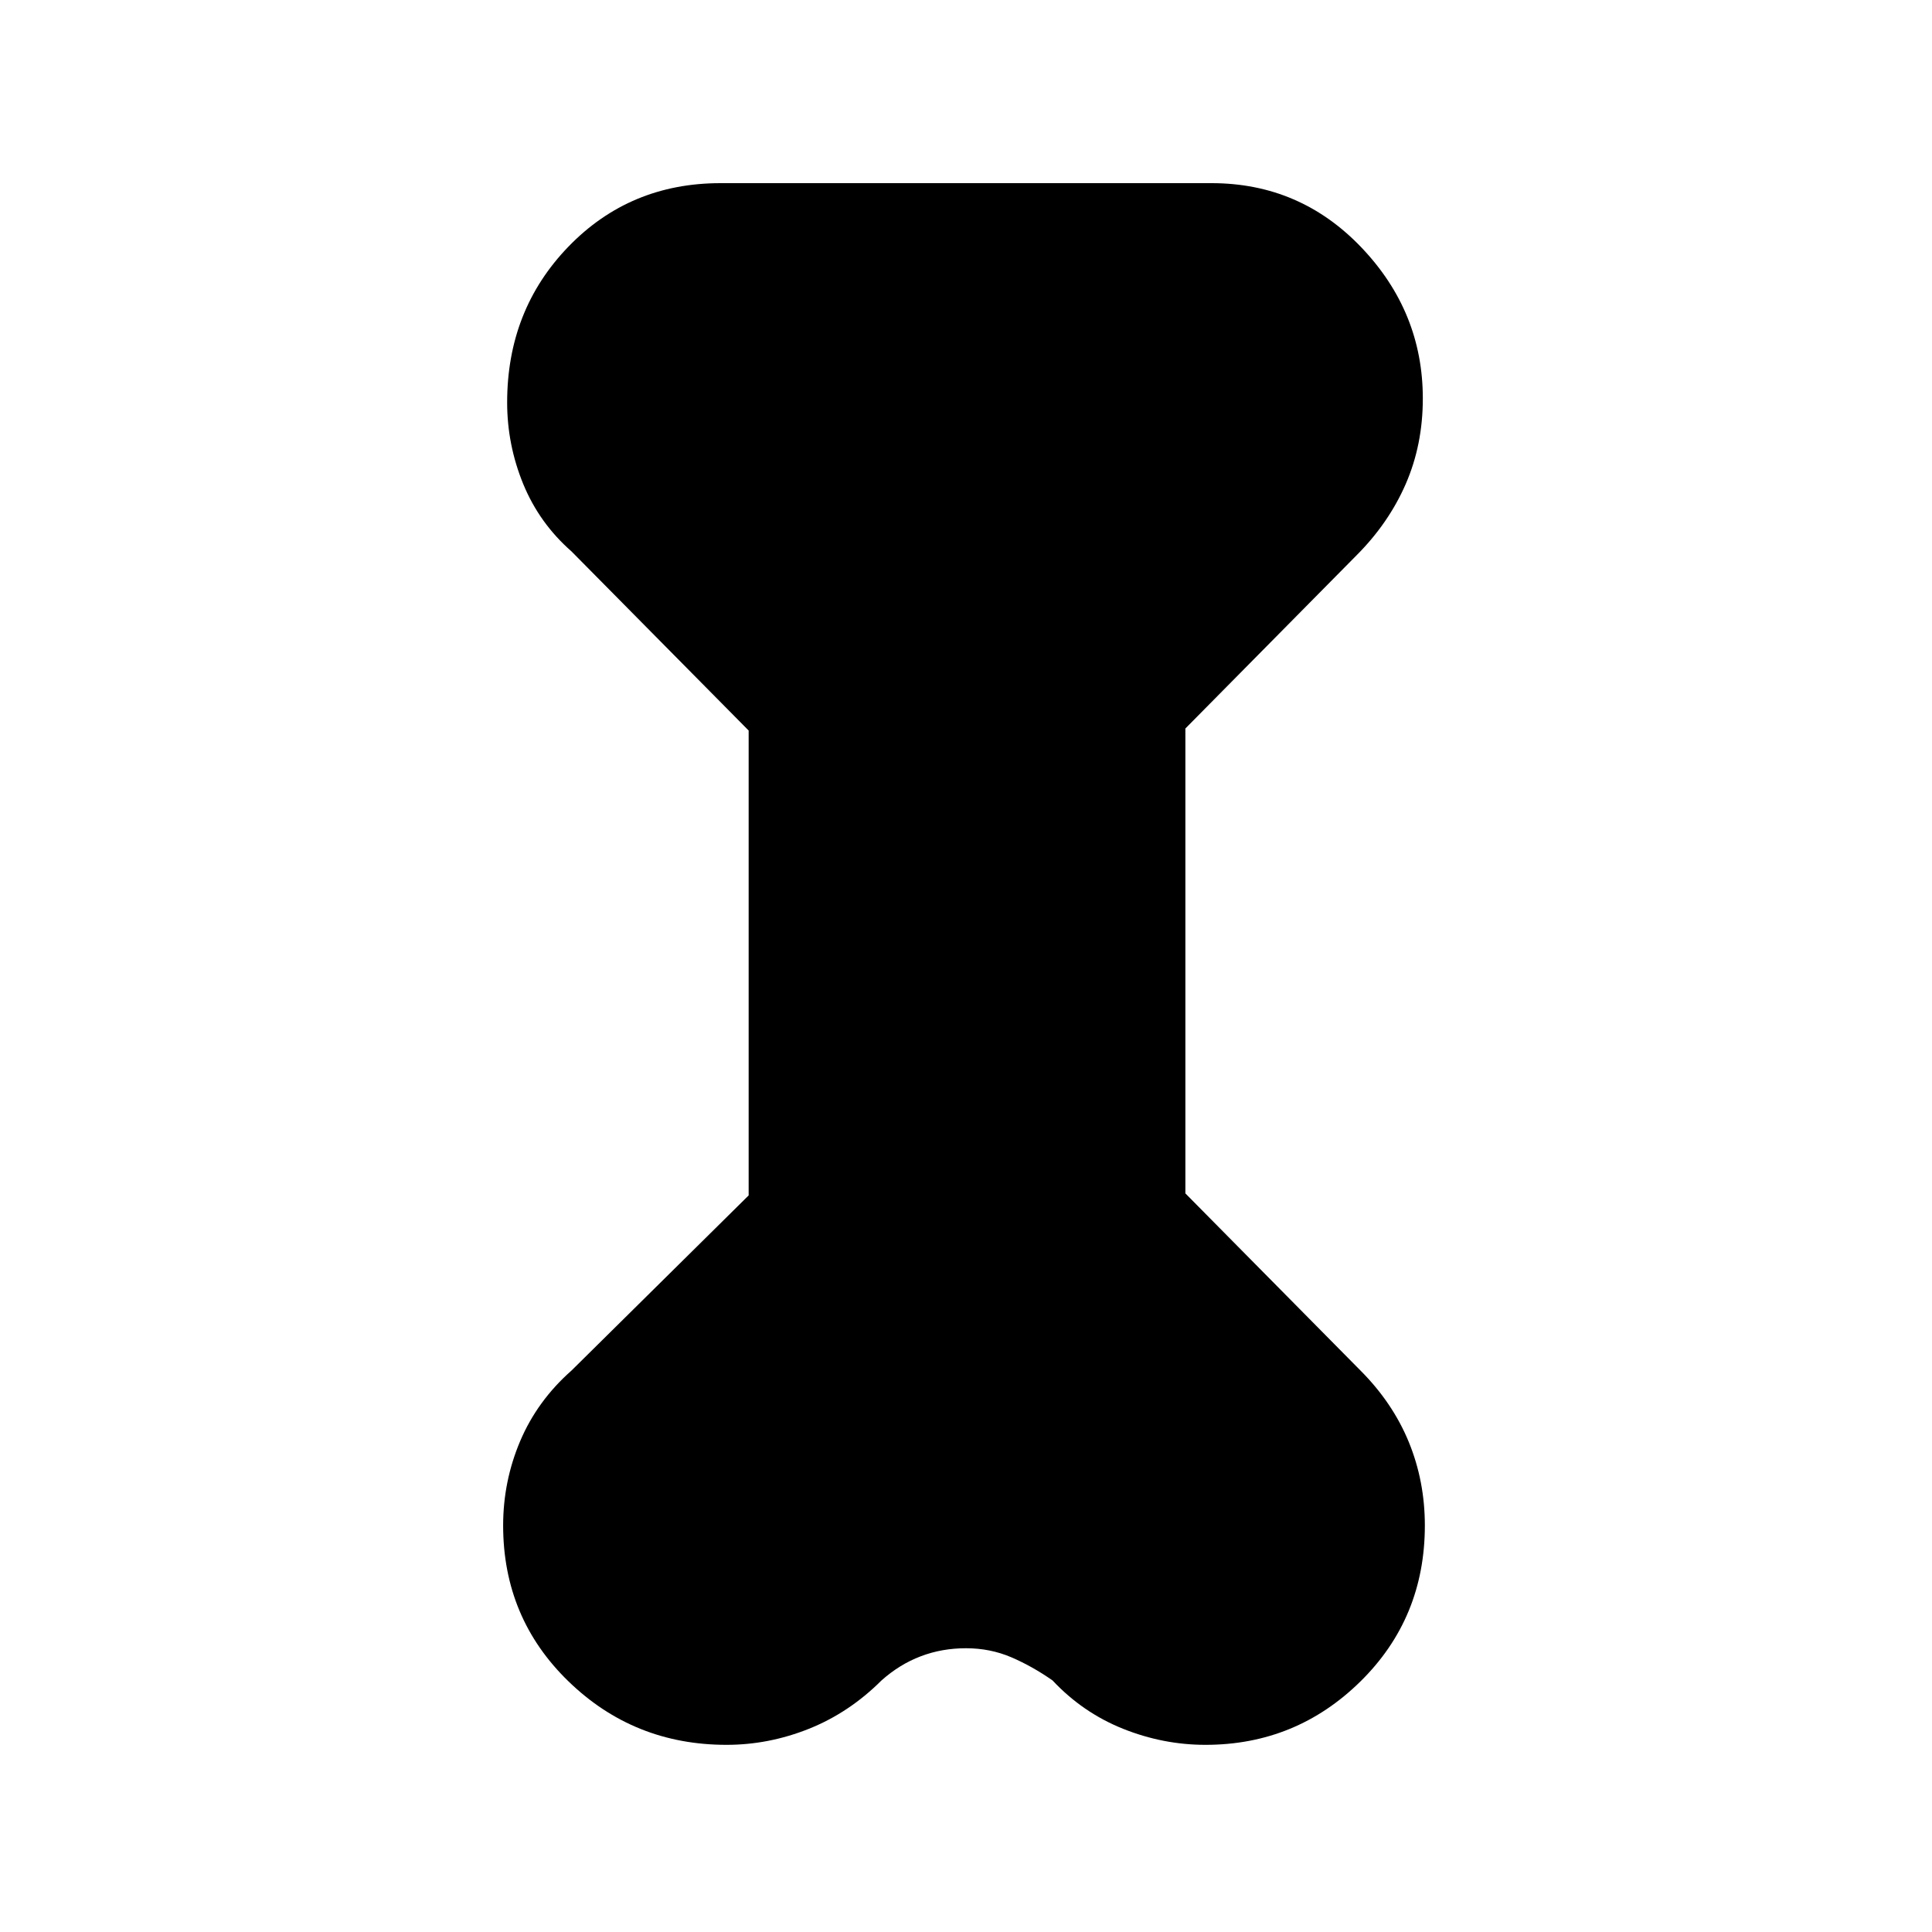 <svg xmlns="http://www.w3.org/2000/svg" height="40" width="40"><path d="m15.5 15.125-3.667-3.708q-.666-.584-1-1.396-.333-.813-.333-1.688 0-1.916 1.271-3.229 1.271-1.312 3.146-1.312h10.166q1.834 0 3.105 1.333 1.27 1.333 1.27 3.125 0 .958-.354 1.771-.354.812-1.021 1.479l-3.541 3.583v9.625l3.625 3.667q.666.667 1 1.479.333.813.333 1.729 0 1.917-1.333 3.229-1.334 1.313-3.209 1.313-.875 0-1.708-.333-.833-.334-1.458-1-.417-.292-.854-.48-.438-.187-.938-.187-.5 0-.938.167-.437.166-.812.5-.667.666-1.5 1-.833.333-1.708.333-1.917 0-3.271-1.313-1.354-1.312-1.354-3.229 0-.916.354-1.75.354-.833 1.062-1.458L15.5 24.75Z"/></svg>